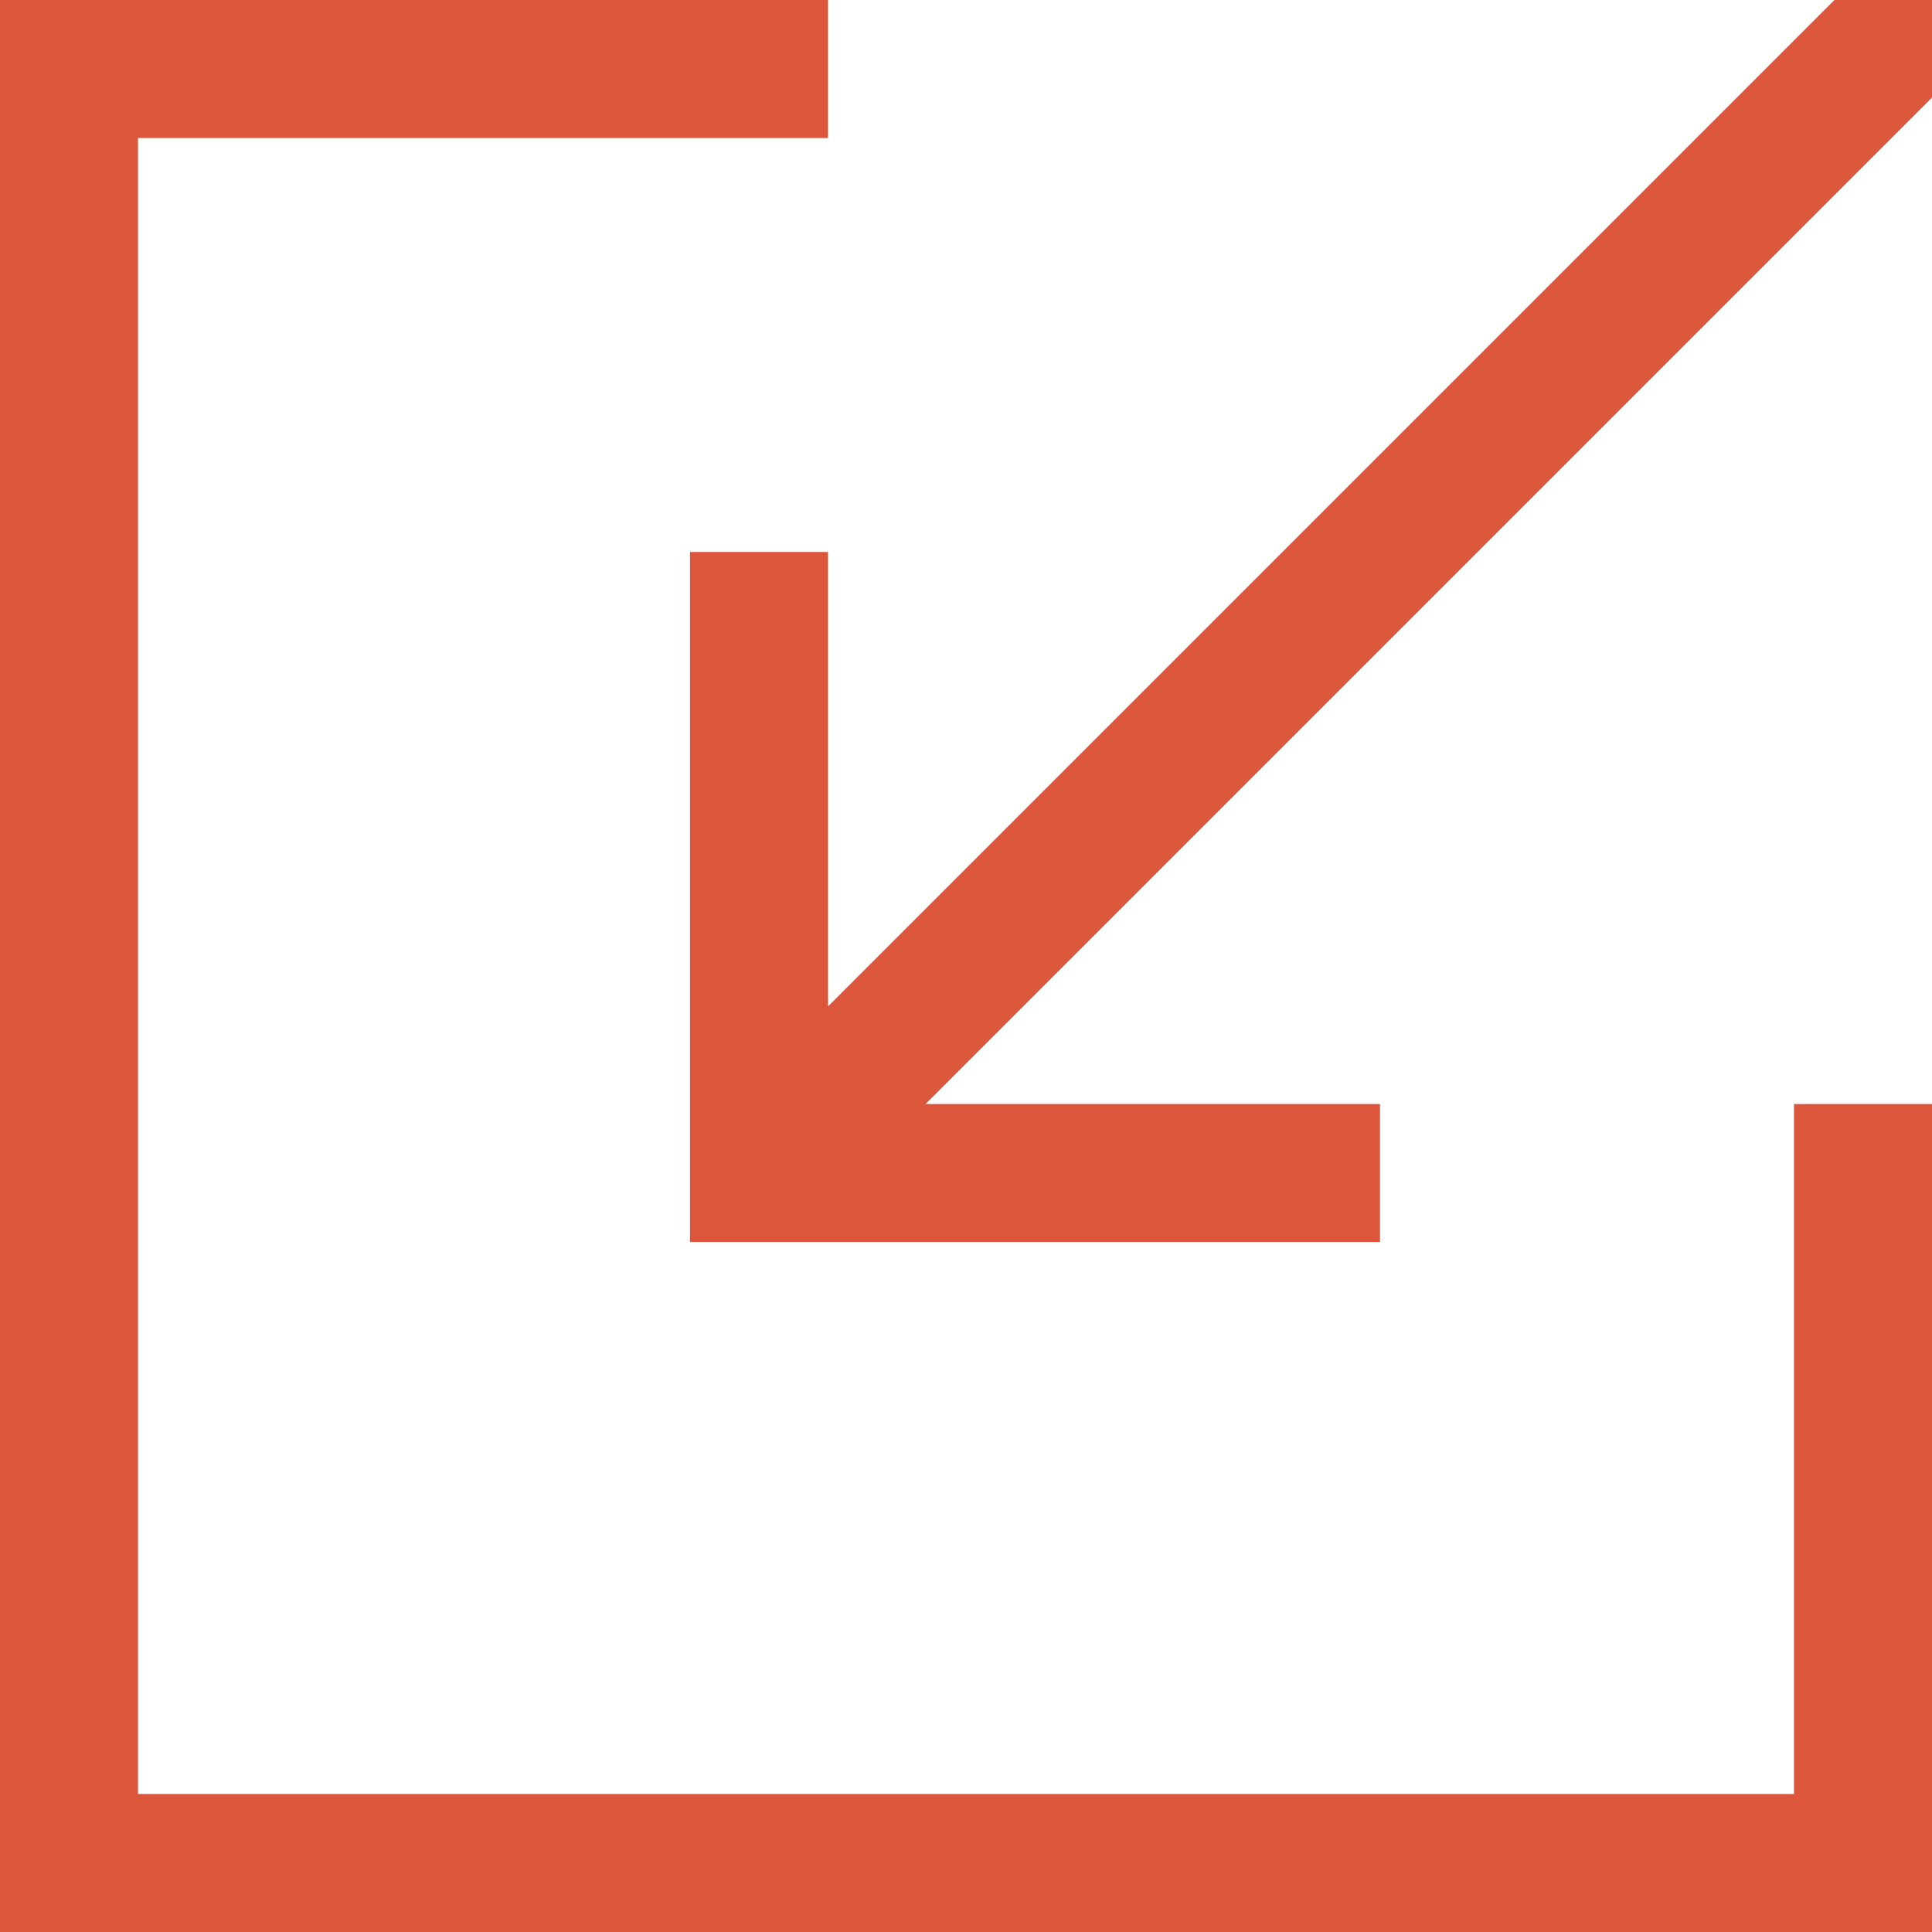 <svg width="14" height="14" viewBox="0 0 14 14" fill="none" xmlns="http://www.w3.org/2000/svg">
  <path d="M13 8H14V14H0V0H6V1H1V13H13V8ZM13.293 0L6 7.293V4H5V8V9H6H10V8H6.707L14 0.707V0H13.293Z" fill="#DB563B"></path>
</svg>
